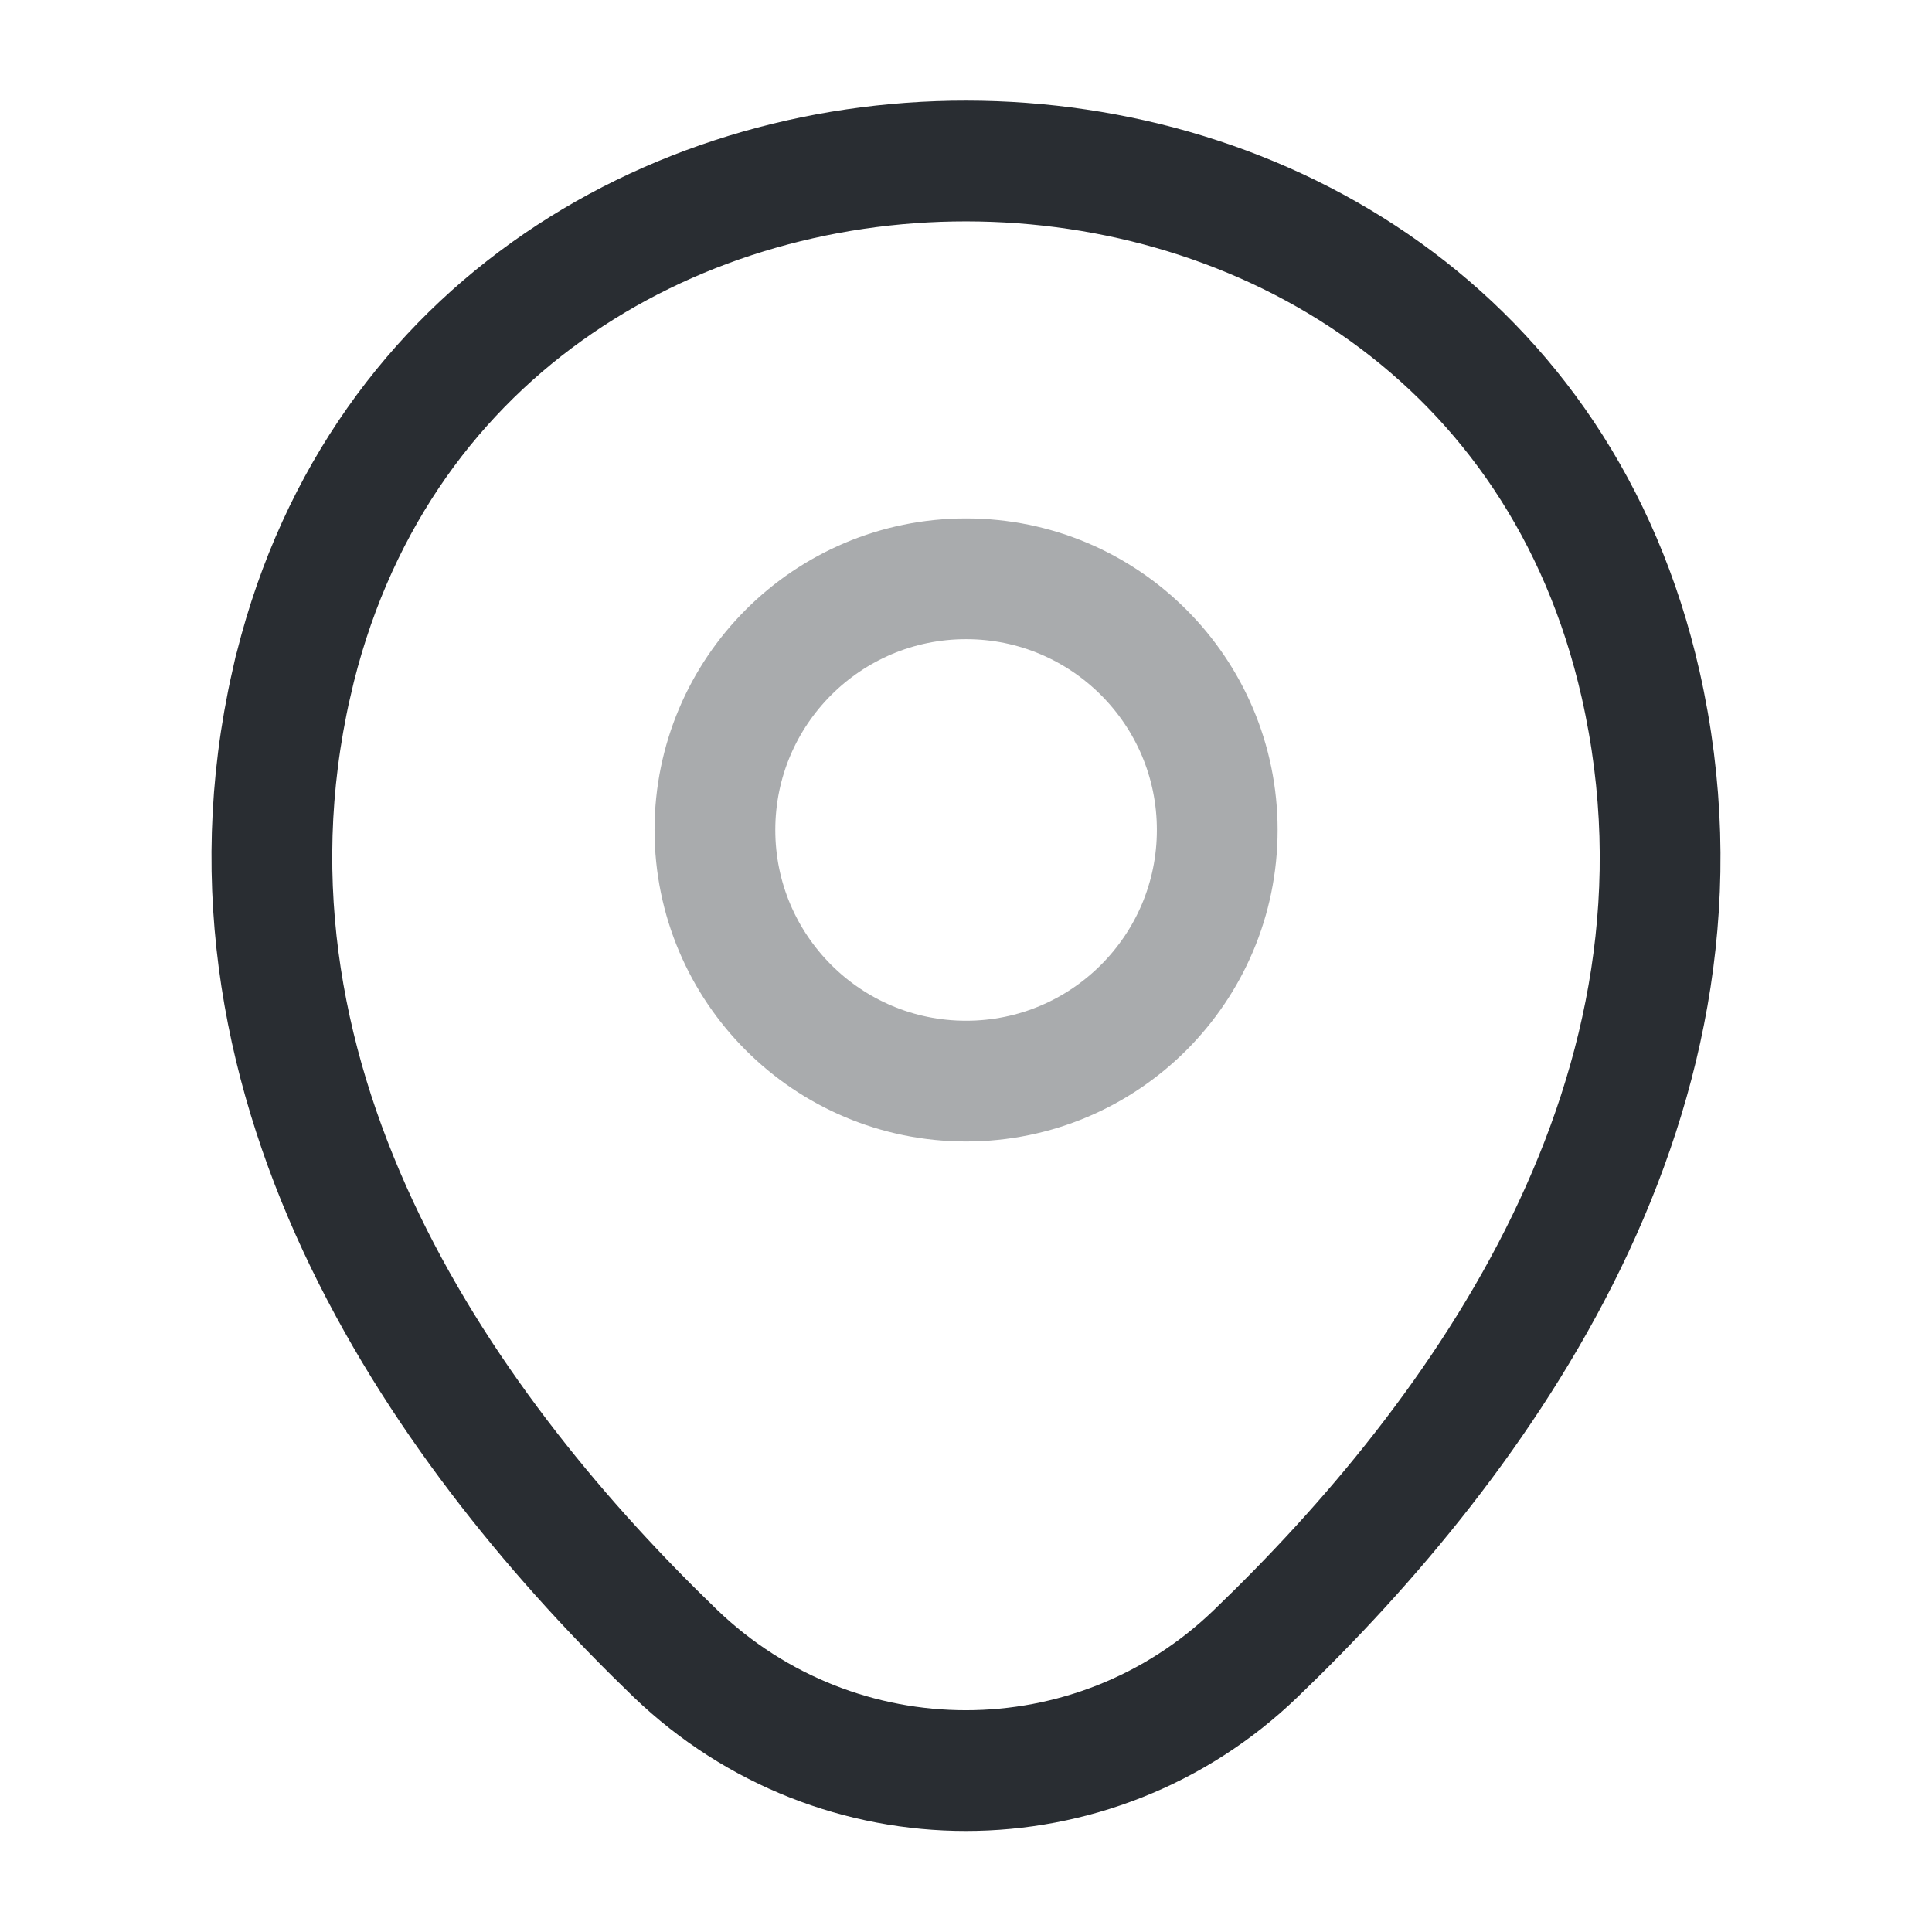 <svg fill="none" height="24" viewBox="0 0 24 24" width="24" xmlns="http://www.w3.org/2000/svg"><g stroke="#292d32" stroke-width="1.5"><path d="m12.001 13.43c1.723 0 3.12-1.397 3.12-3.12 0-1.723-1.397-3.12-3.12-3.12-1.723 0-3.12 1.397-3.12 3.12 0 1.723 1.397 3.12 3.12 3.12z" opacity=".4"/><path d="m3.62 8.49c1.97-8.66 14.8-8.65 16.76.01 1.15 5.08-2.01 9.38-4.78 12.04-2.01 1.94-5.19 1.94-7.21 0-2.76-2.66-5.92-6.97-4.77-12.05z"/></g></svg>